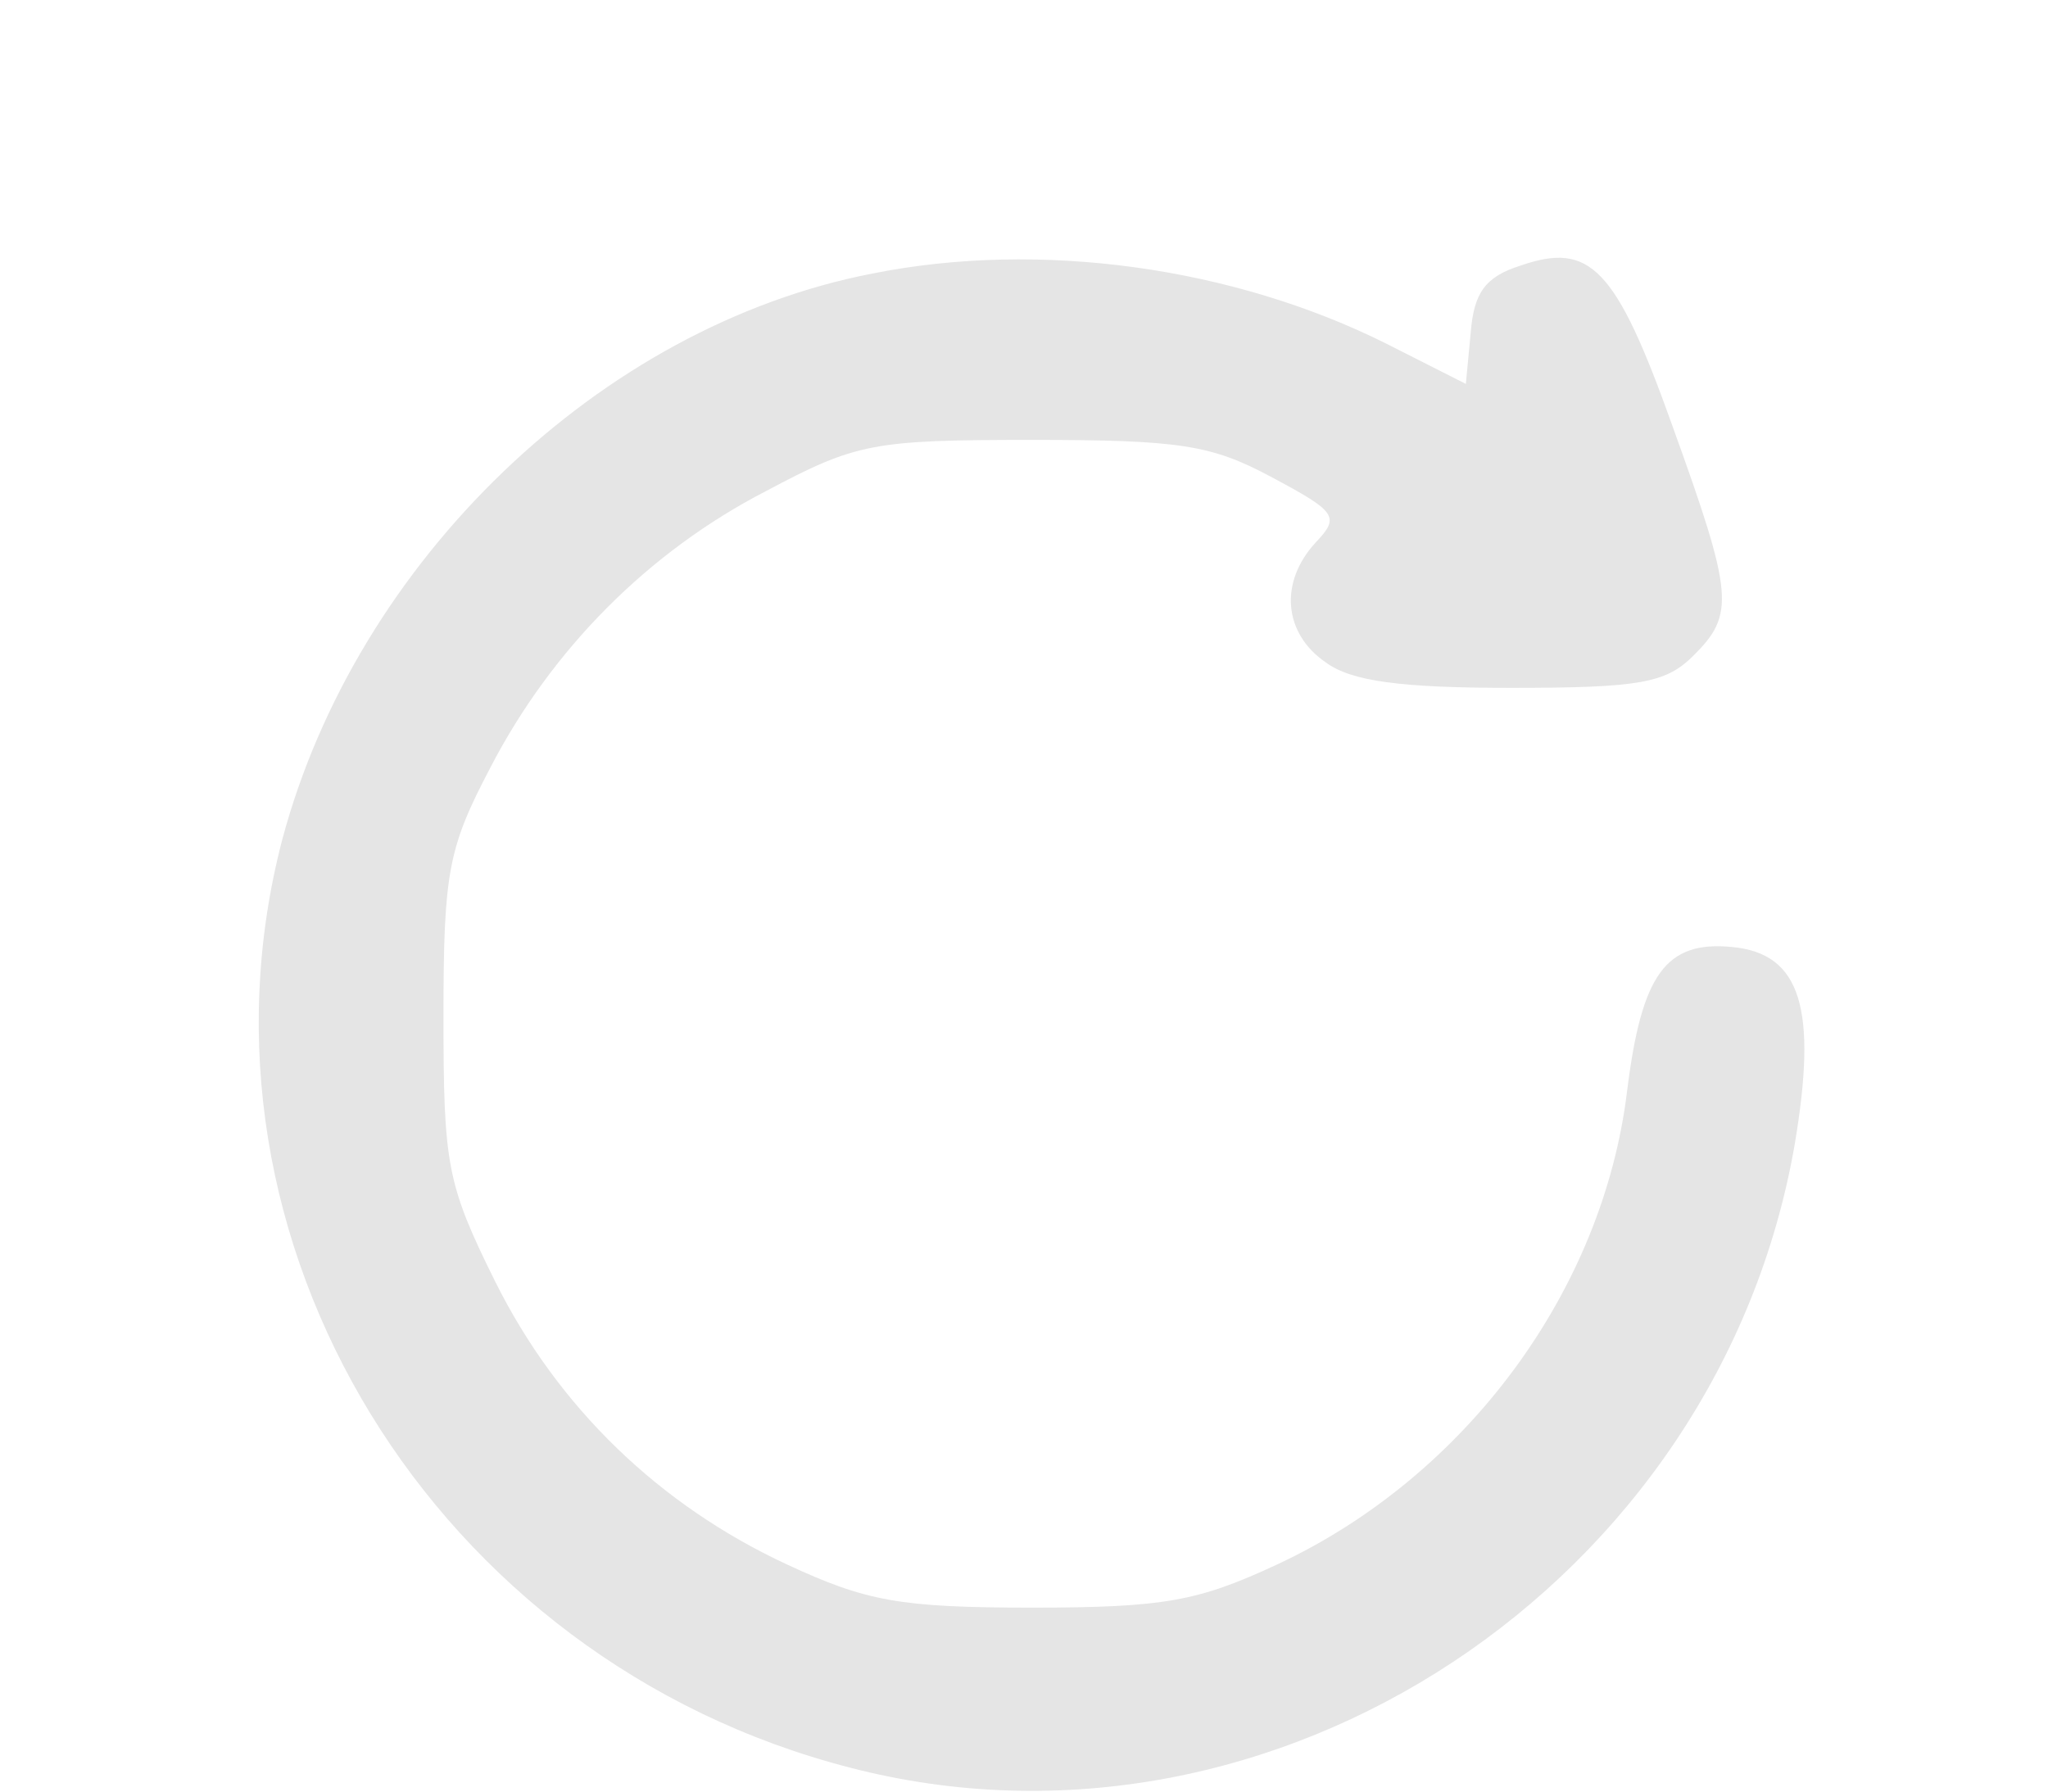 <svg width="72" height="63" viewBox="0 0 72 63" fill="none" xmlns="http://www.w3.org/2000/svg">
<path d="M30.671 9.619C21.09 11.475 12.529 19.744 9.921 29.531C6.236 43.65 15.25 58.388 29.877 62.156C44.787 66.037 60.435 55.688 63.099 40.219C63.893 35.494 63.326 33.525 60.888 33.3C58.564 33.075 57.713 34.256 57.203 38.362C56.353 45.394 51.534 51.919 44.901 55.013C42.123 56.306 40.932 56.531 36.283 56.531C31.635 56.531 30.444 56.306 27.666 55.013C23.187 52.931 19.616 49.5 17.405 45.056C15.704 41.625 15.591 40.95 15.591 35.719C15.591 30.656 15.761 29.812 17.235 27C19.389 22.837 22.791 19.406 26.929 17.269C30.104 15.581 30.671 15.469 36.283 15.469C41.443 15.469 42.576 15.637 44.674 16.762C46.998 18 47.112 18.169 46.261 19.069C44.958 20.475 45.128 22.275 46.602 23.288C47.509 23.962 49.266 24.188 53.121 24.188C57.657 24.188 58.564 24.019 59.528 23.062C61.002 21.6 60.945 20.925 58.791 14.963C56.806 9.394 55.899 8.494 53.461 9.338C52.214 9.731 51.817 10.294 51.704 11.7L51.534 13.5L48.756 12.094C43.37 9.394 36.567 8.438 30.671 9.619Z" fill="#E5E5E5"/>
</svg>
